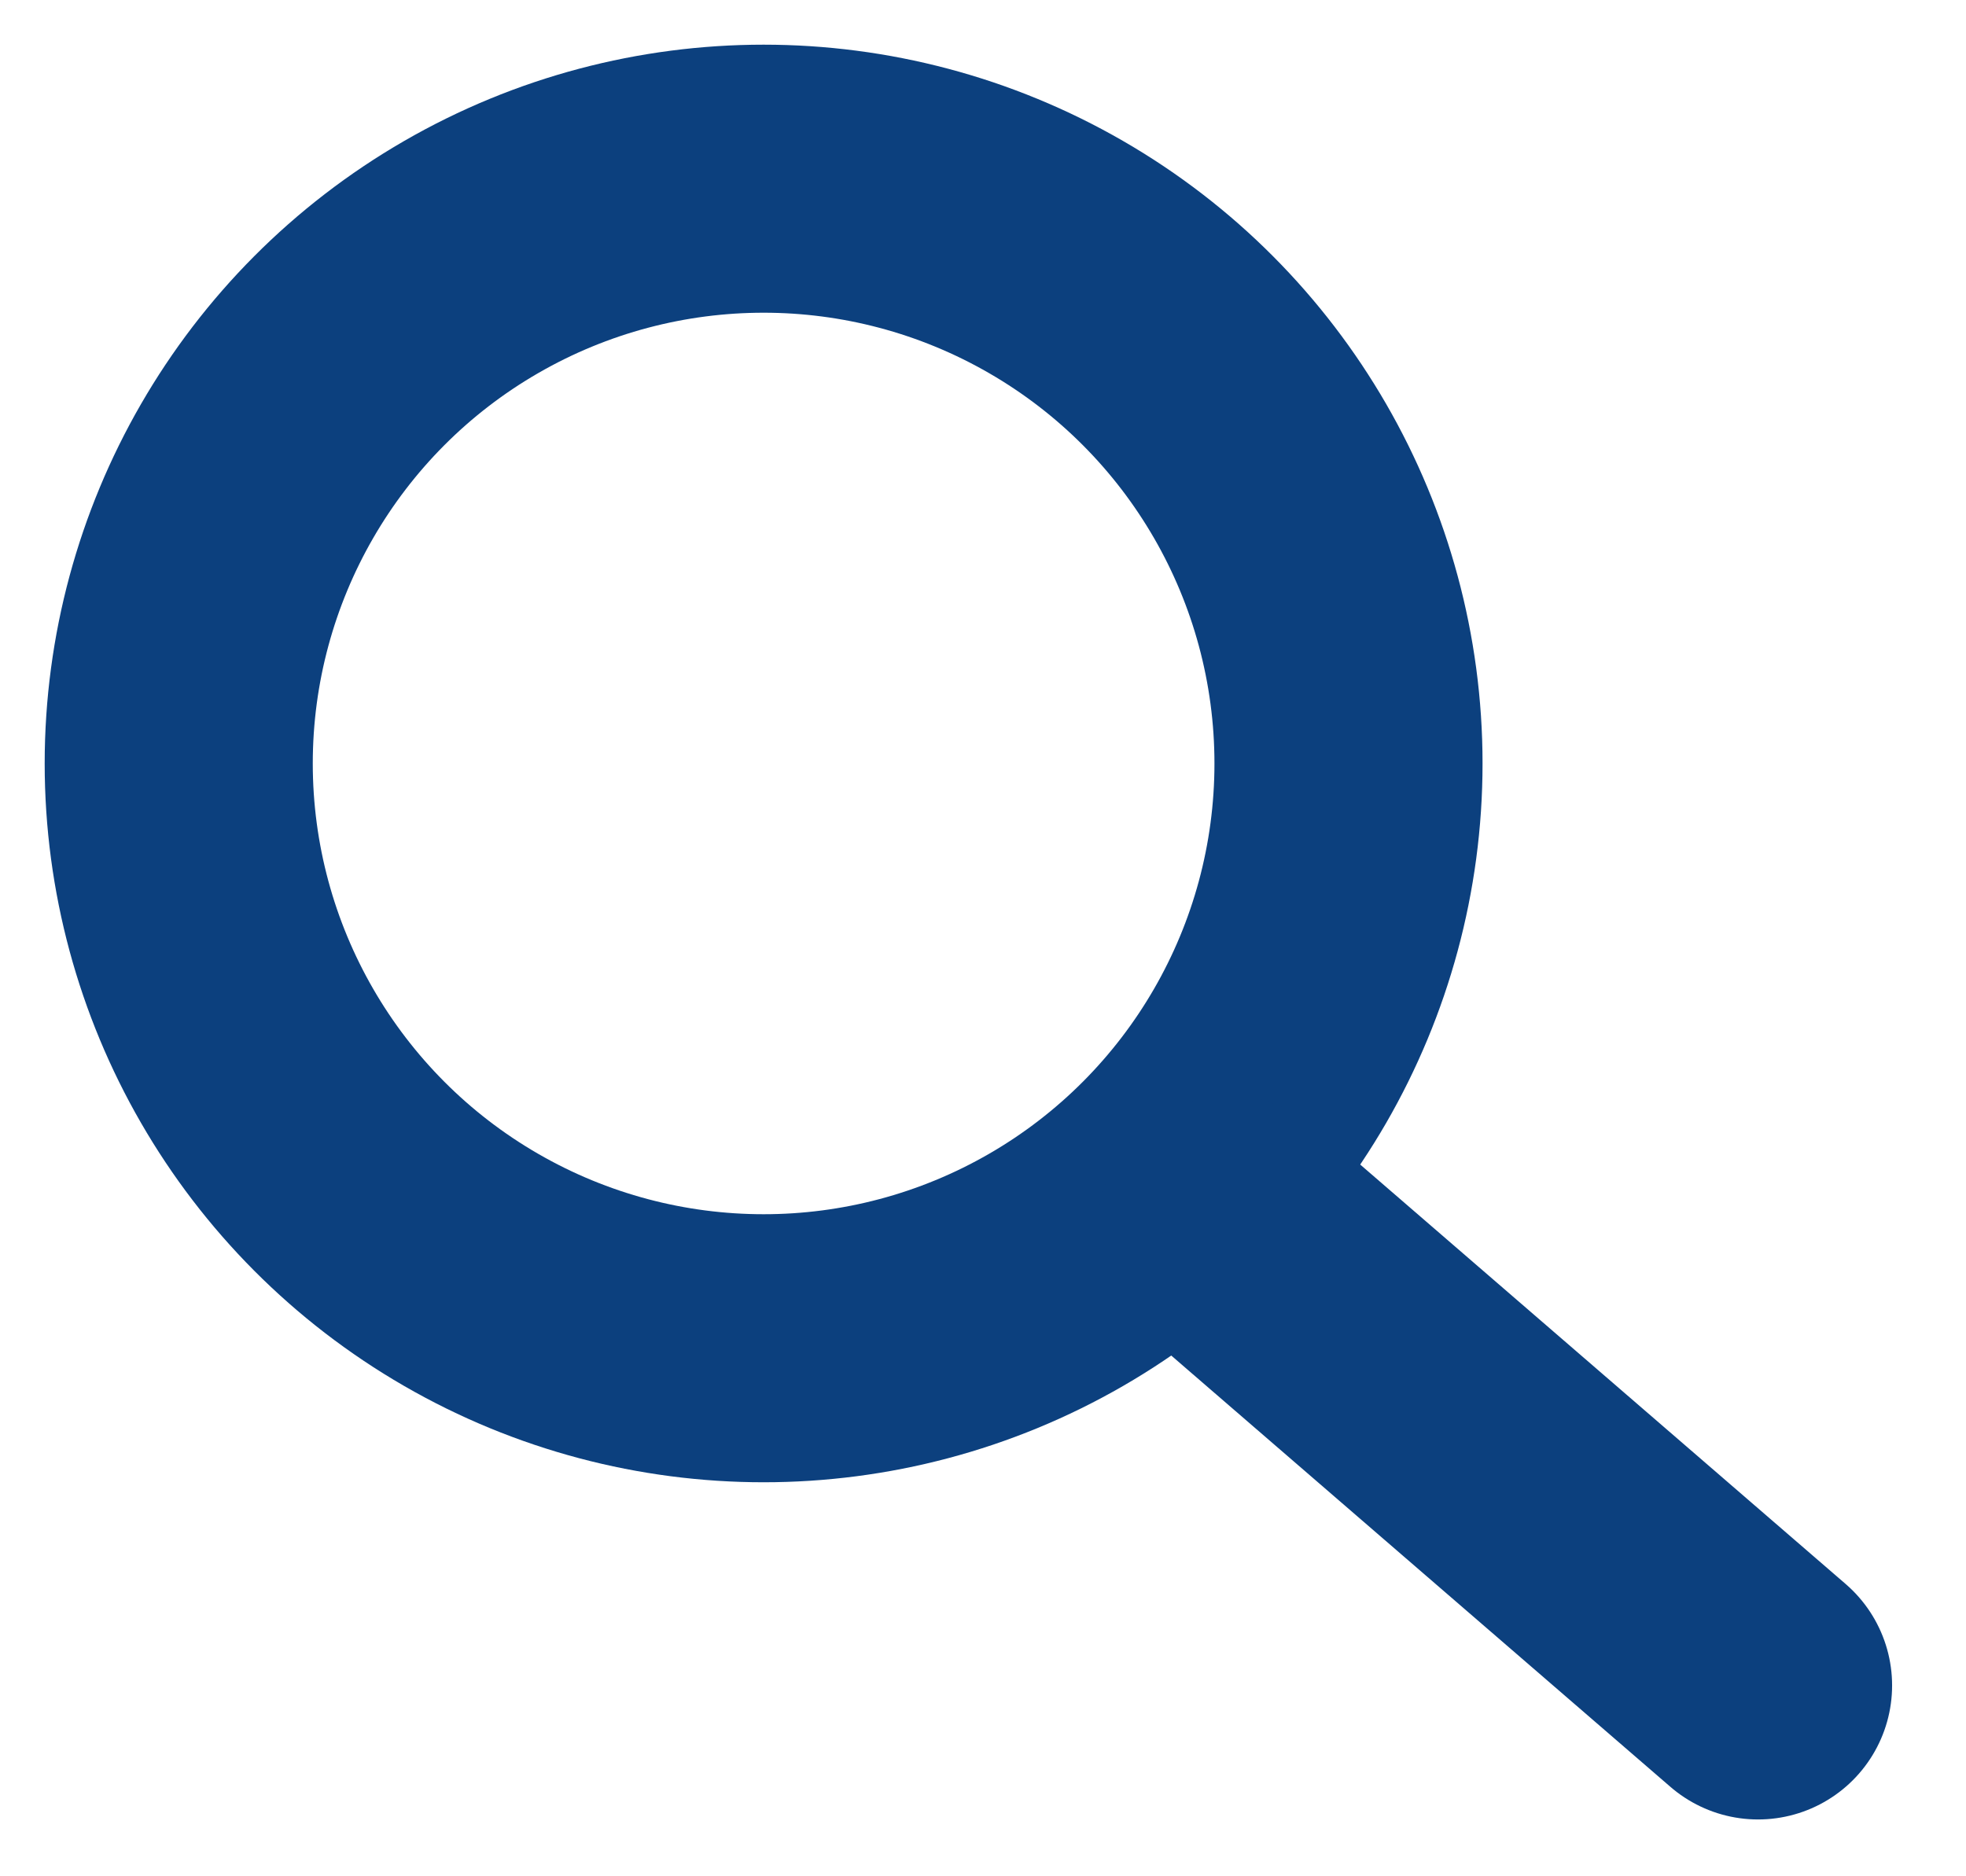 <?xml version="1.0" encoding="UTF-8"?>
<svg width="22px" height="21px" viewBox="0 0 22 21" version="1.1" xmlns="http://www.w3.org/2000/svg" xmlns:xlink="http://www.w3.org/1999/xlink">
    <title>Search Icon</title>
    <g id="Search-Results-and-Job-Details" stroke="none" stroke-width="1" fill="none" fill-rule="evenodd">
        <g id="Search-Results---Mobile-Copy" transform="translate(-237, -15)" stroke="#0C407E" stroke-width="3">
            <g id="Search-Icon" transform="translate(239, 17)">
                <circle id="Oval" cx="6.545" cy="6.545" r="6.545"></circle>
                <line x1="11.782" y1="11.773" x2="17.673" y2="16.864" id="Line-2" stroke-linecap="round"></line>
            </g>
        </g>
    </g>
</svg>